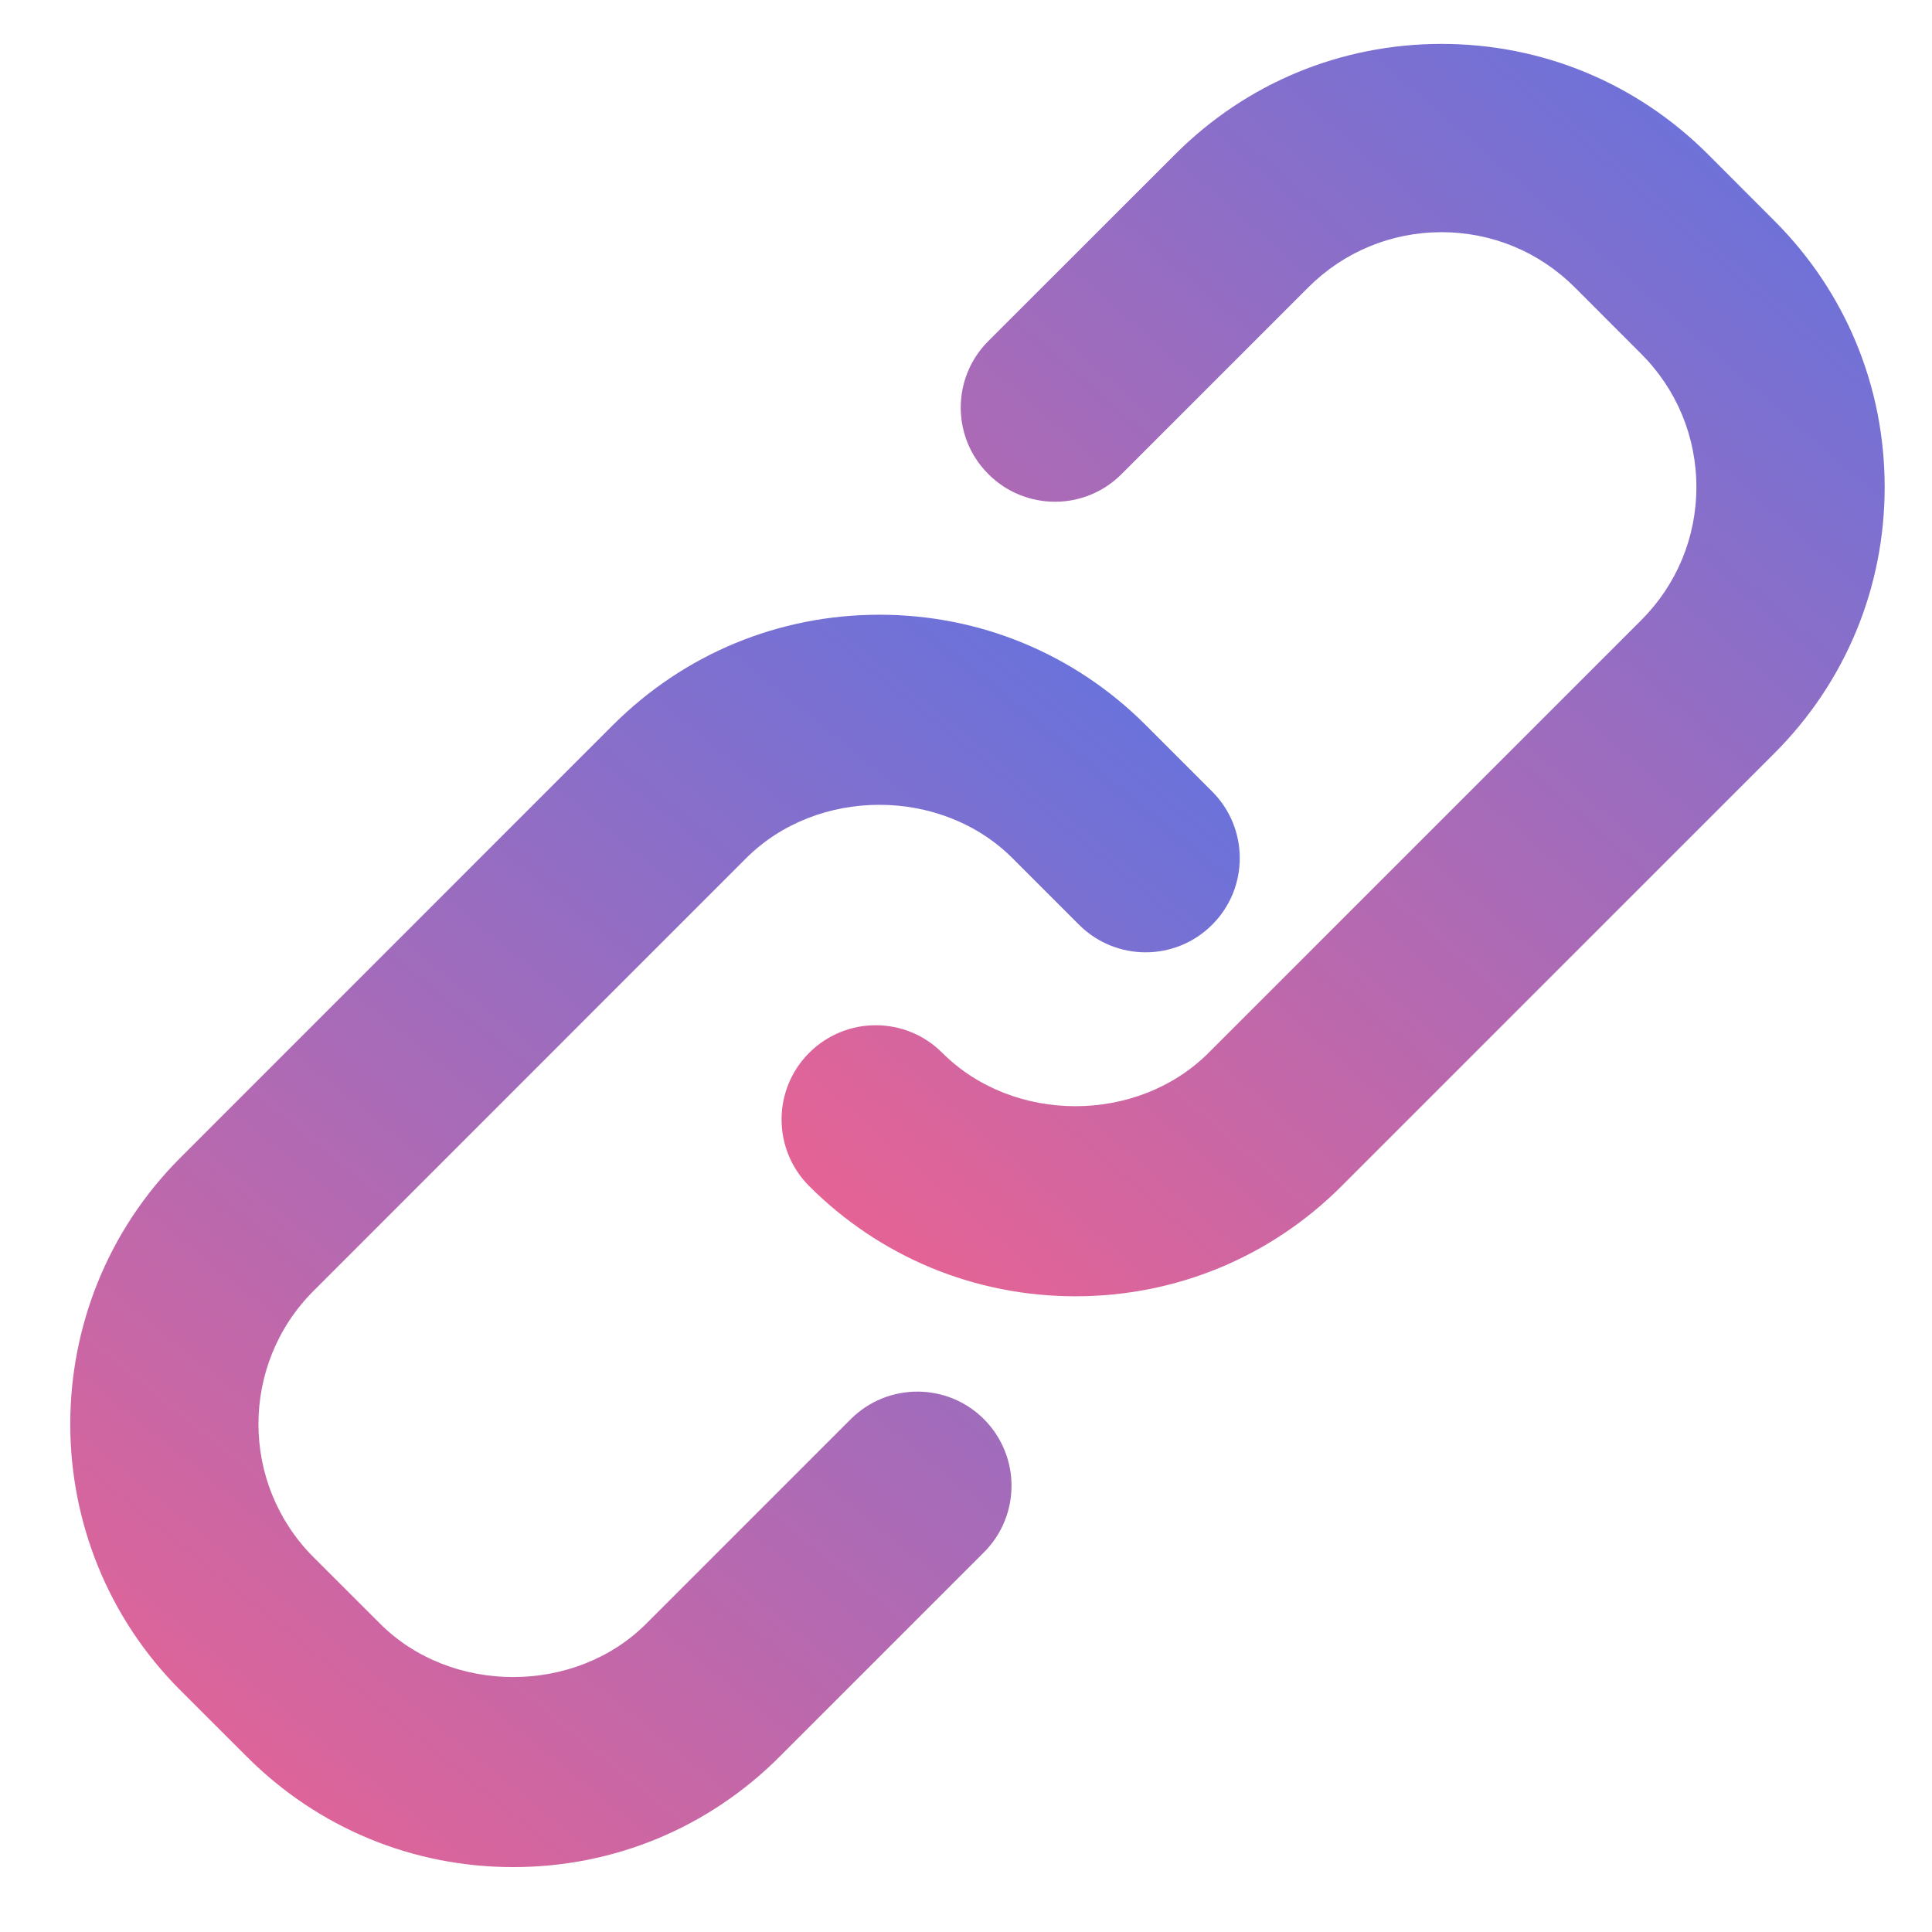 <svg width="22" height="22" viewBox="0 0 22 22" version="1.1" xmlns="http://www.w3.org/2000/svg" xmlns:xlink="http://www.w3.org/1999/xlink">
<title>Link</title>
<desc>Created using Figma</desc>
<g id="Canvas" transform="translate(11713 -40021)">
<g id="Link">
<g id="Fill 647">
<use xlink:href="#path0_fill_share" transform="matrix(1 5.55112e-17 -5.55112e-17 1 -11712.2 40028)" fill="url(#paint0_linear)"/>
</g>
<g id="Fill 648">
<use xlink:href="#path1_fill_share" transform="matrix(1 5.55112e-17 -5.55112e-17 1 -11704.1 40021.5)" fill="url(#paint1_linear)"/>
</g>
</g>
</g>
<defs>
<linearGradient id="paint0_linear" x1="0" y1="0" x2="1" y2="0" gradientUnits="userSpaceOnUse" gradientTransform="matrix(15.834 -22.622 21.125 16.957 0.323 16.066)">
<stop offset="0" stop-color="#F7618B"/>
<stop offset="1" stop-color="#2A7AFF"/>
</linearGradient>
<linearGradient id="paint1_linear" x1="0" y1="0" x2="1" y2="0" gradientUnits="userSpaceOnUse" gradientTransform="matrix(14.936 -22.622 19.926 16.957 0.305 16.066)">
<stop offset="0" stop-color="#F7618B"/>
<stop offset="1" stop-color="#2A7AFF"/>
</linearGradient>
<path id="path0_fill_share" fill-rule="evenodd" d="M 7.697 2.772C 8.508 1.962 9.919 1.962 10.729 2.772L 11.487 3.53C 11.906 3.949 12.585 3.949 13.003 3.53C 13.422 3.112 13.422 2.433 13.004 2.014L 12.246 1.256C 11.436 0.446 10.359 0 9.214 0C 8.068 0 6.992 0.446 6.181 1.255L 1.254 6.183C -0.418 7.856 -0.418 10.576 1.254 12.248L 2.012 13.005C 2.822 13.815 3.898 14.261 5.044 14.261C 6.19 14.261 7.266 13.815 8.076 13.005L 10.404 10.677C 10.823 10.258 10.823 9.58 10.404 9.16C 9.986 8.742 9.307 8.742 8.888 9.16L 6.559 11.489C 5.75 12.299 4.338 12.3 3.528 11.489L 2.77 10.732C 1.934 9.896 1.934 8.535 2.77 7.7L 7.697 2.772Z"/>
<path id="path1_fill_share" fill-rule="evenodd" d="M 6.378 13.005L 11.305 8.078C 12.115 7.268 12.561 6.192 12.561 5.046C 12.561 3.9 12.115 2.824 11.305 2.014L 10.547 1.255C 9.737 0.446 8.66 0 7.515 0C 6.369 0 5.293 0.446 4.484 1.255L 2.355 3.383C 1.935 3.802 1.935 4.481 2.355 4.899C 2.773 5.318 3.452 5.318 3.87 4.9L 5.999 2.771C 6.404 2.367 6.943 2.144 7.515 2.144C 8.088 2.144 8.626 2.367 9.031 2.771L 9.789 3.53C 10.194 3.935 10.417 4.474 10.417 5.046C 10.417 5.619 10.194 6.157 9.789 6.562L 4.862 11.489C 4.052 12.299 2.64 12.299 1.83 11.489C 1.412 11.07 0.734 11.07 0.315 11.488C -0.105 11.907 -0.105 12.586 0.313 13.005C 1.123 13.815 2.2 14.261 3.346 14.261C 4.491 14.261 5.569 13.815 6.378 13.005Z"/>
</defs>
</svg>
